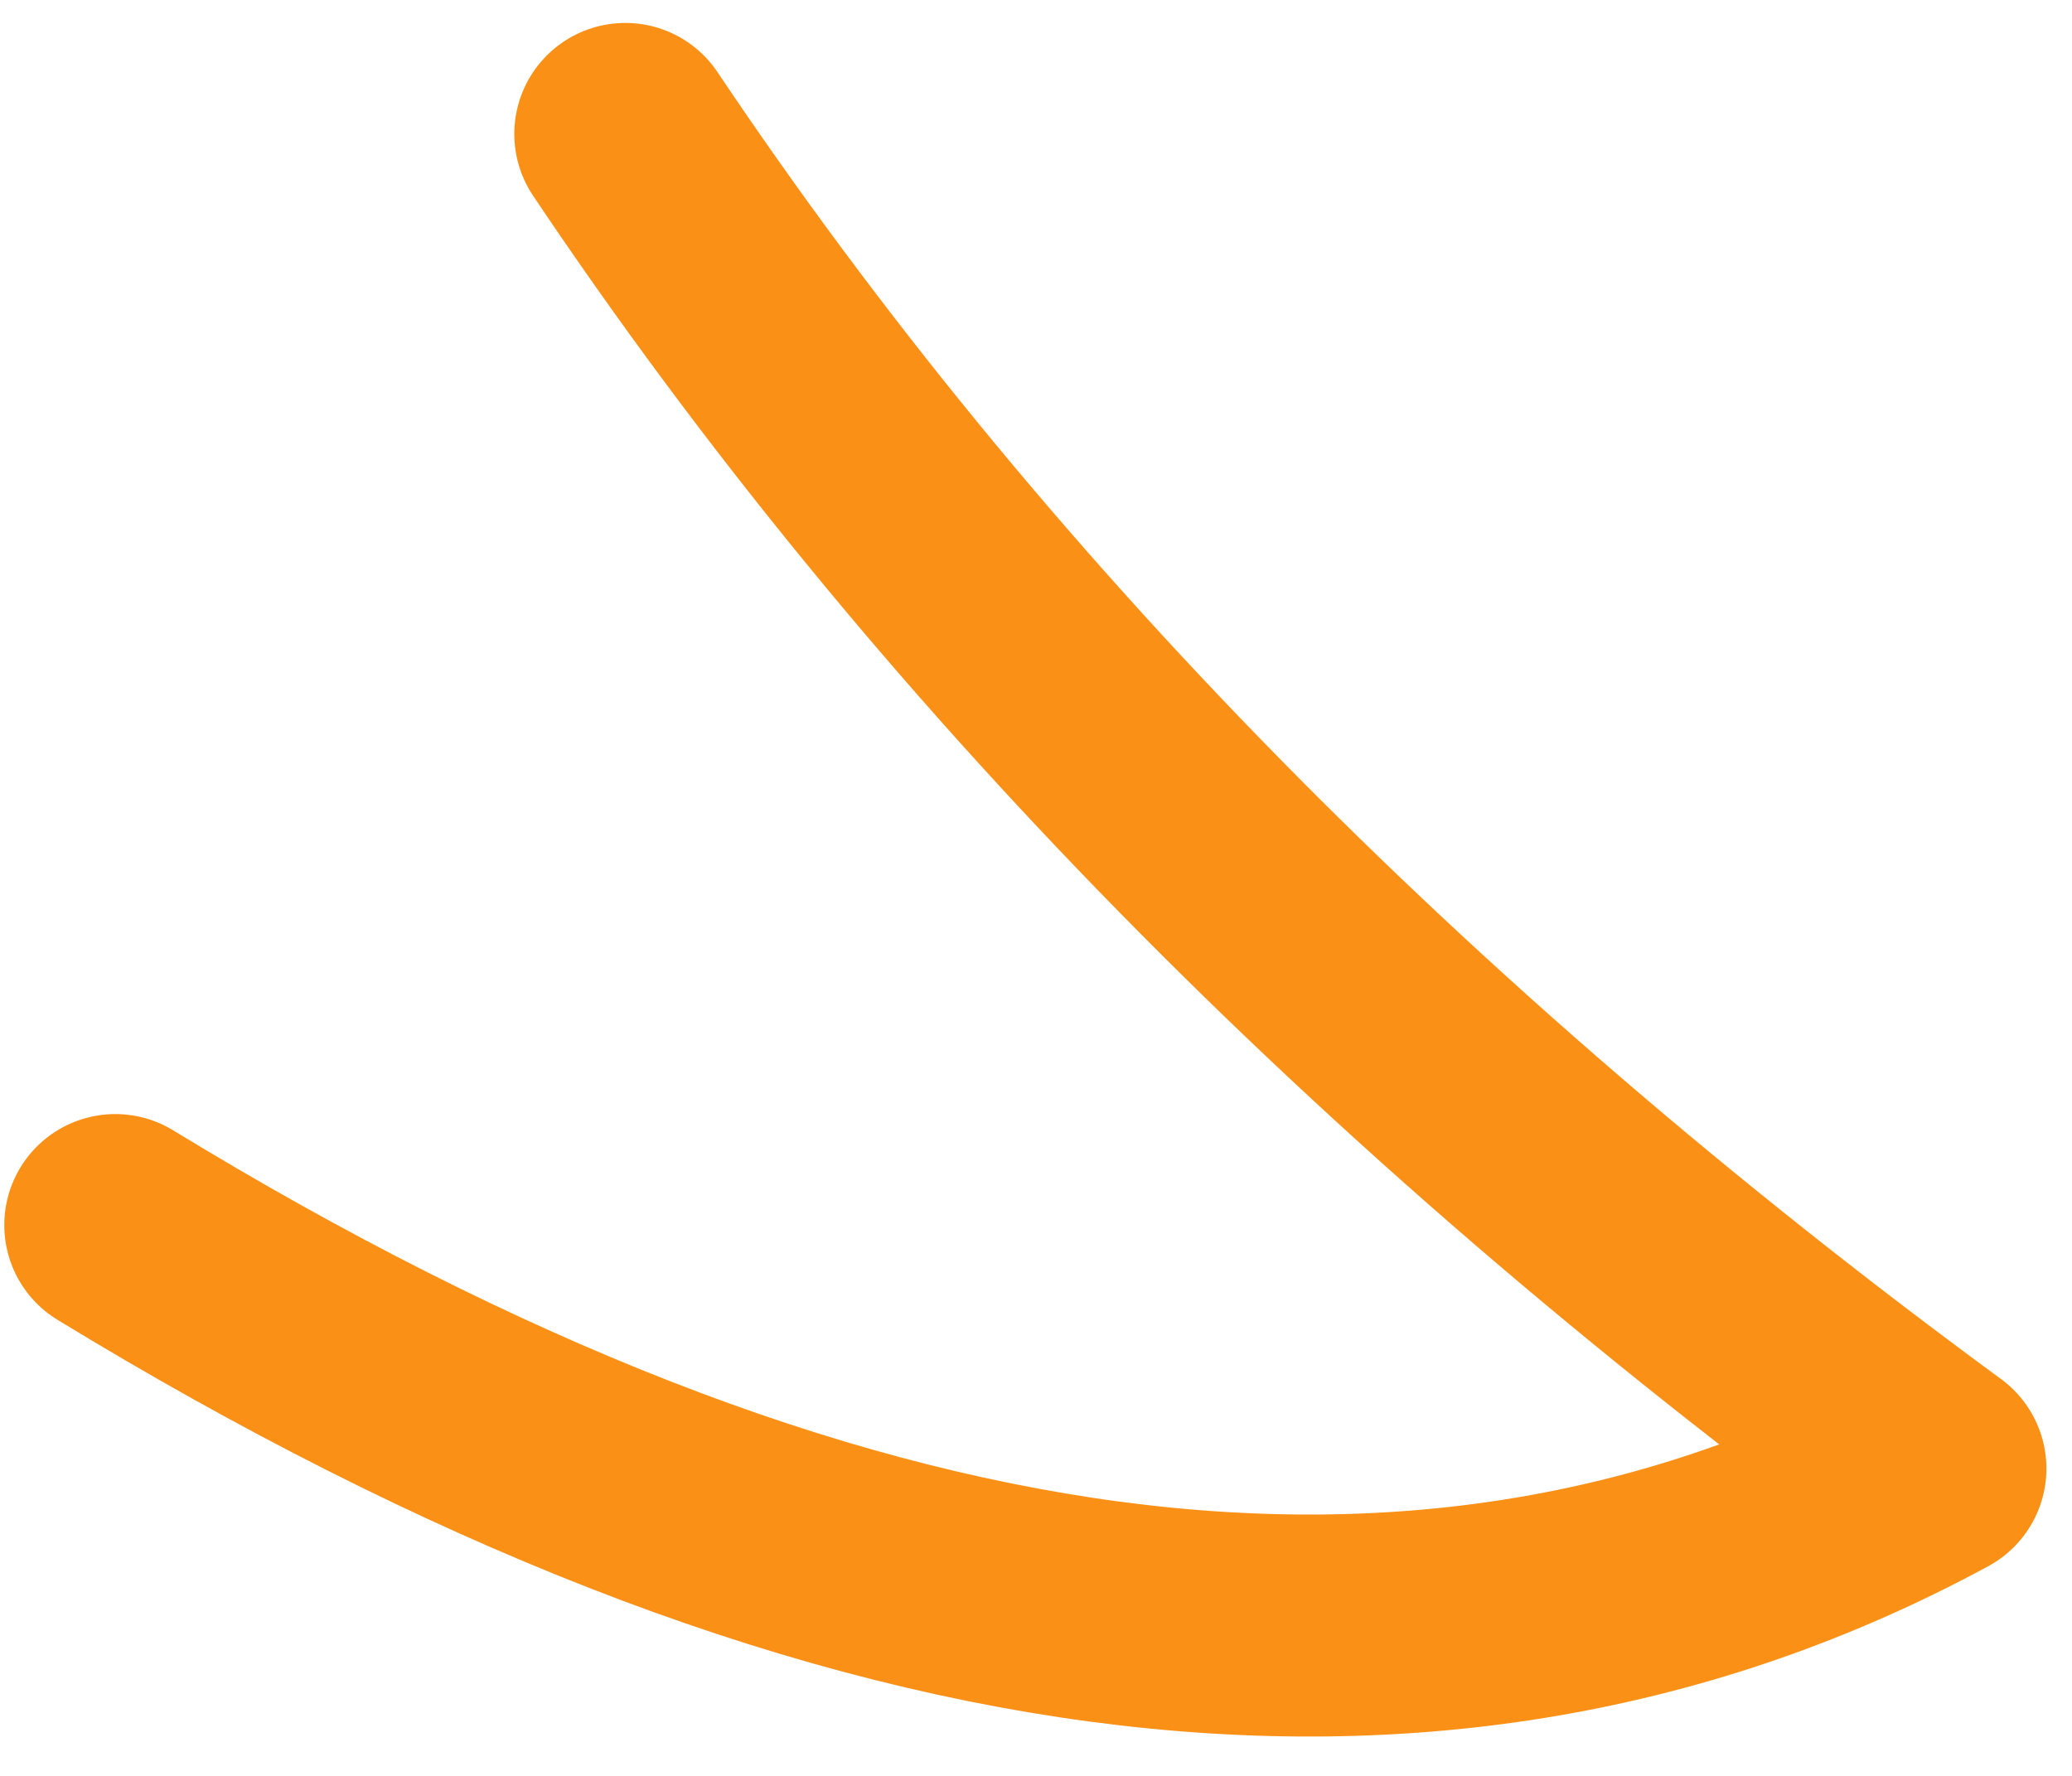 <?xml version="1.0" encoding="UTF-8"?>
<svg width="28px" height="24px" viewBox="0 0 28 24" version="1.1" xmlns="http://www.w3.org/2000/svg" xmlns:xlink="http://www.w3.org/1999/xlink">
    <title>hand-l</title>
    <g id="Page-1" stroke="none" stroke-width="1" fill="none" fill-rule="evenodd" stroke-linecap="round" stroke-linejoin="round">
        <g id="hands" transform="translate(-77.992, 1.81)" stroke="#FA9016" stroke-width="3">
            <path d="M79.55,14.746 C89.168,20.613 97.367,21.71 104.146,18.037 C96.777,12.63 90.876,6.617 86.442,0" id="hand-l"></path>
        </g>
    </g>
</svg>